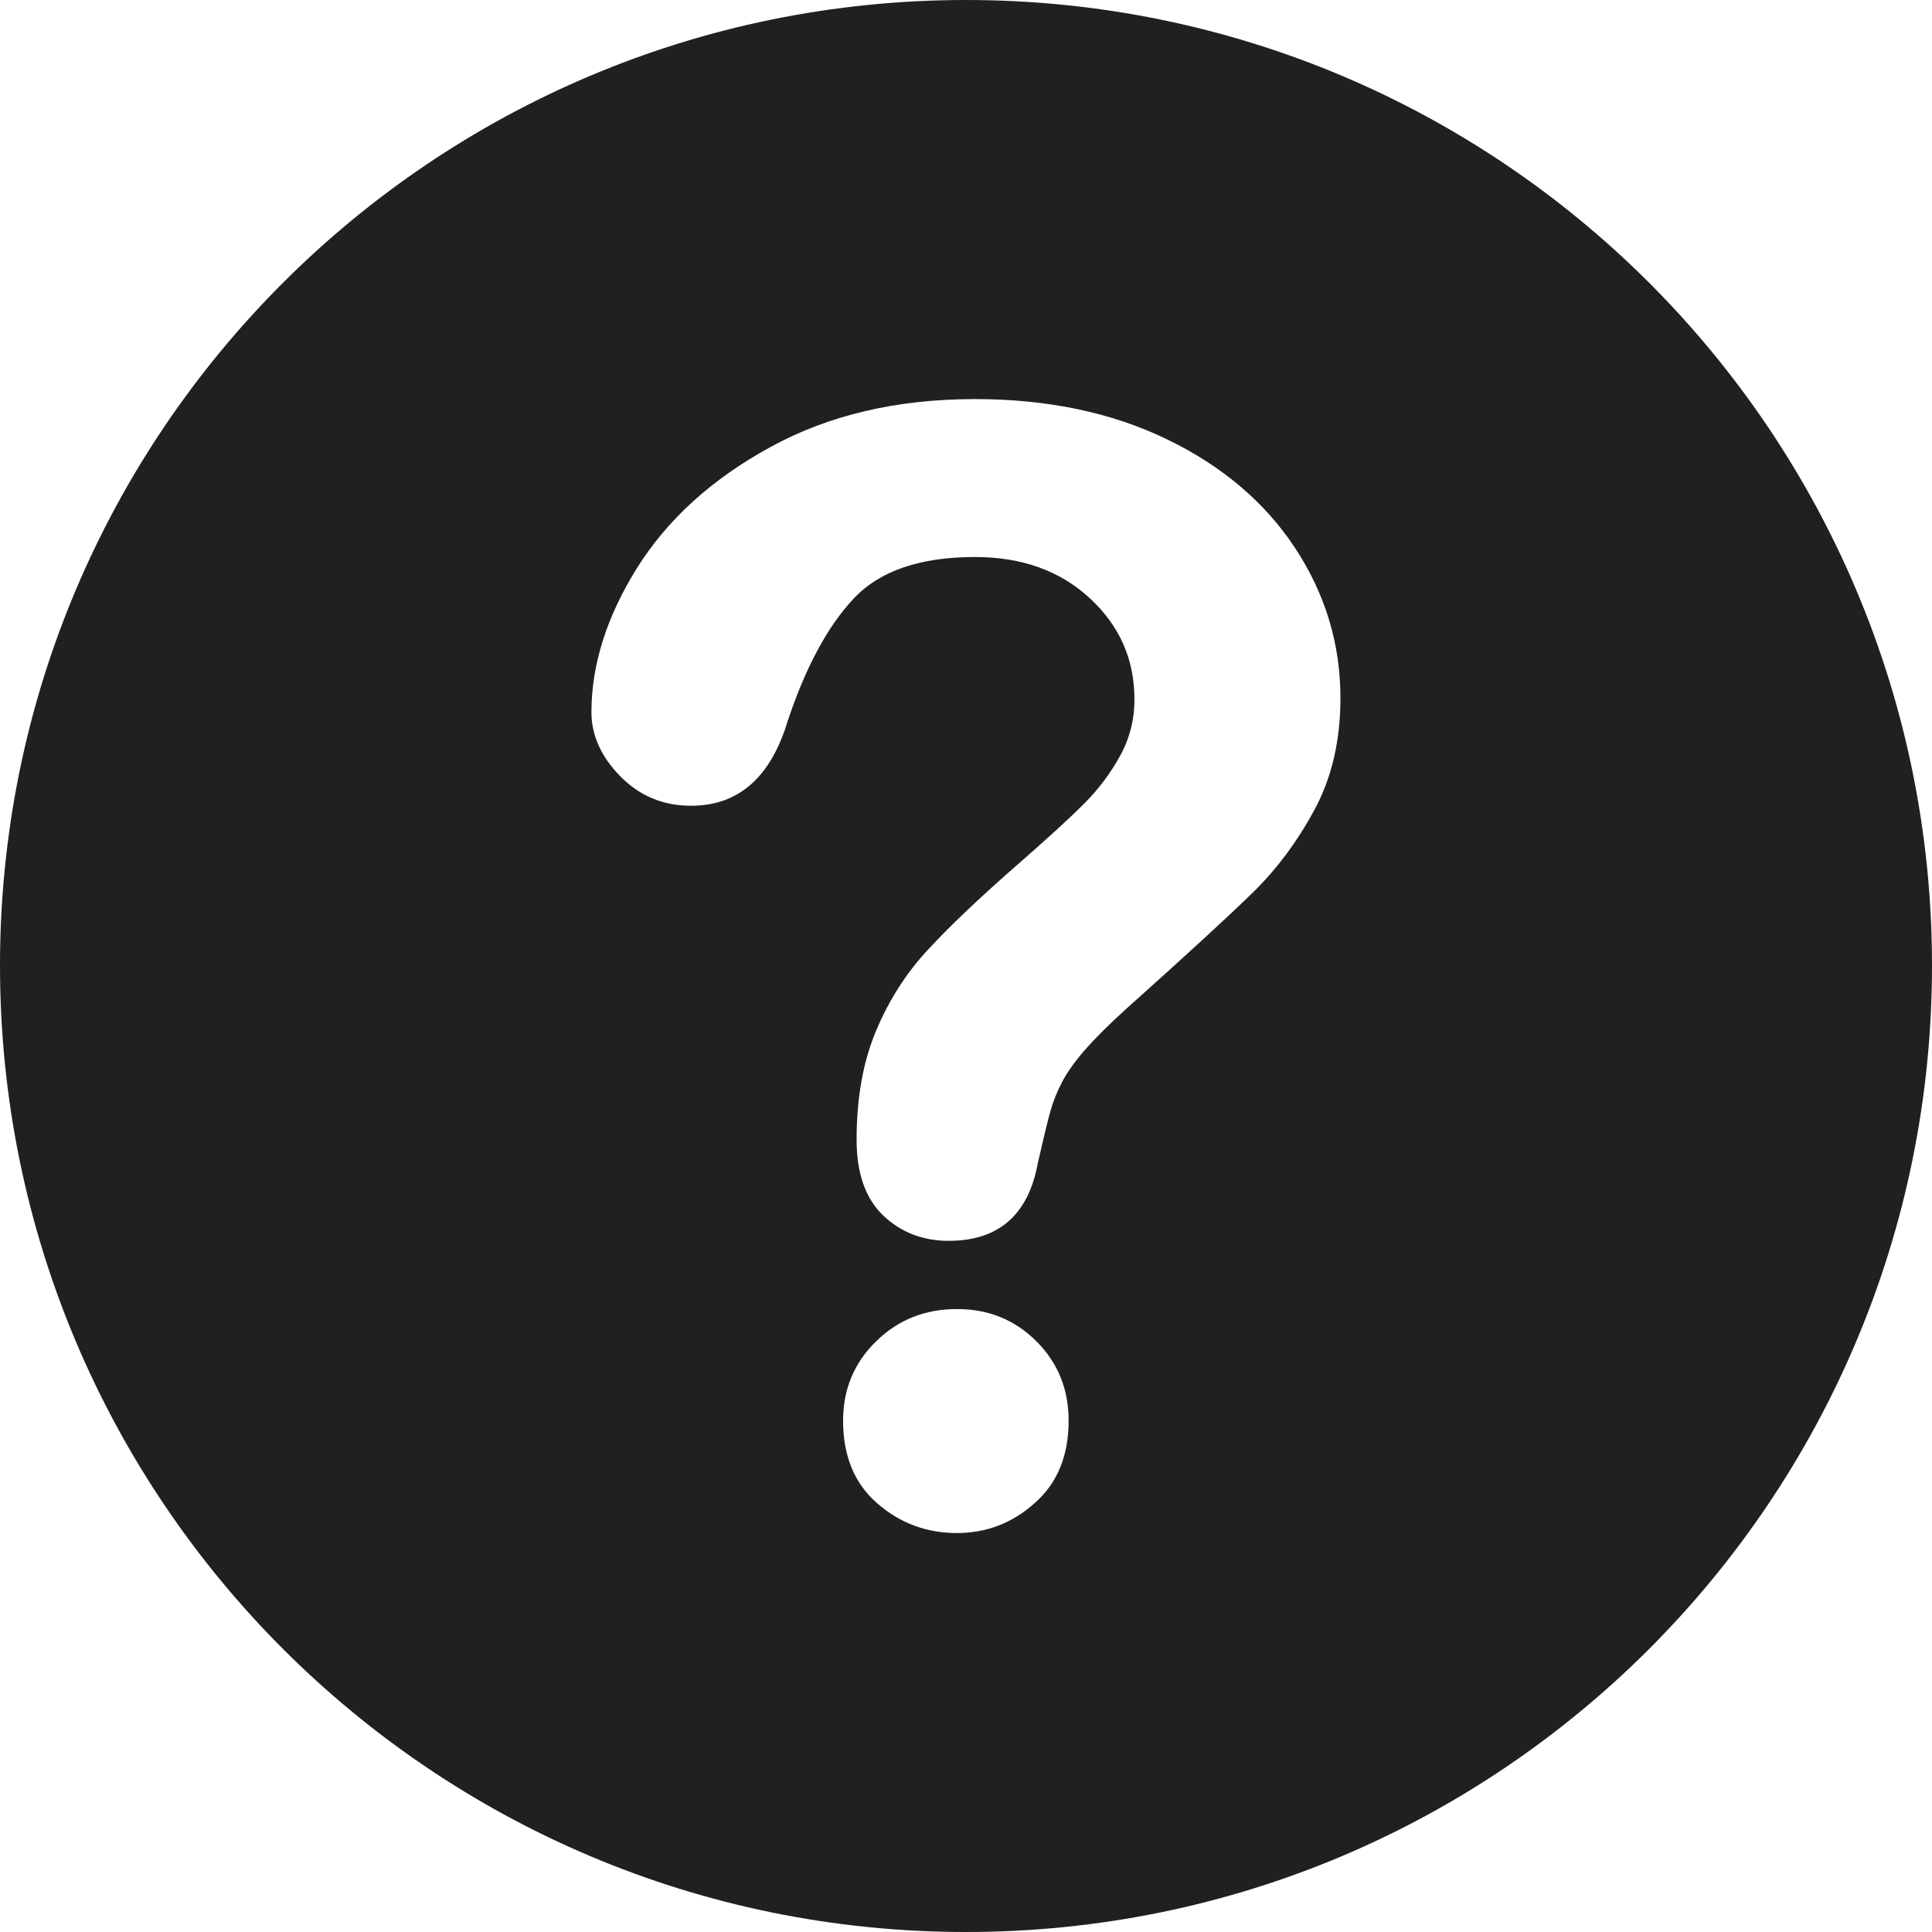 <?xml version="1.0" encoding="utf-8"?>
<svg width="16px" height="16px" viewBox="0 0 16 16" version="1.1" xmlns:xlink="http://www.w3.org/1999/xlink" xmlns="http://www.w3.org/2000/svg">
  <desc>Created with Lunacy</desc>
  <path d="M0 7.996C0 3.579 3.583 0 8 0C12.42 0 16 3.579 16 7.996C16 12.417 12.42 16 8 16C3.583 16 0 12.417 0 7.996ZM10.378 7.389C10.575 7.196 10.745 6.968 10.887 6.704C11.03 6.439 11.101 6.131 11.101 5.78C11.101 5.333 10.976 4.92 10.726 4.539C10.475 4.159 10.121 3.858 9.662 3.637C9.203 3.415 8.673 3.305 8.074 3.305C7.429 3.305 6.864 3.437 6.381 3.702C5.897 3.966 5.529 4.3 5.276 4.703C5.024 5.107 4.898 5.505 4.898 5.898C4.898 6.088 4.977 6.265 5.136 6.428C5.296 6.591 5.491 6.673 5.723 6.673C6.115 6.673 6.382 6.439 6.523 5.972C6.672 5.525 6.854 5.187 7.069 4.958C7.284 4.728 7.619 4.613 8.074 4.613C8.463 4.613 8.78 4.727 9.026 4.955C9.272 5.182 9.395 5.461 9.395 5.792C9.395 5.961 9.355 6.118 9.274 6.263C9.194 6.408 9.095 6.539 8.977 6.657C8.859 6.775 8.668 6.95 8.403 7.181C8.101 7.446 7.861 7.674 7.683 7.867C7.505 8.059 7.362 8.282 7.255 8.537C7.148 8.791 7.094 9.092 7.094 9.439C7.094 9.716 7.167 9.925 7.314 10.066C7.461 10.206 7.642 10.276 7.857 10.276C8.27 10.276 8.517 10.061 8.595 9.631C8.641 9.429 8.675 9.287 8.698 9.206C8.72 9.126 8.752 9.045 8.794 8.964C8.835 8.884 8.898 8.795 8.983 8.697C9.067 8.601 9.18 8.488 9.321 8.36C9.83 7.905 10.182 7.581 10.378 7.389ZM8.57 12.447C8.385 12.613 8.169 12.696 7.925 12.696C7.673 12.696 7.453 12.614 7.265 12.45C7.077 12.287 6.982 12.059 6.982 11.765C6.982 11.505 7.074 11.285 7.256 11.108C7.437 10.93 7.661 10.841 7.925 10.841C8.186 10.841 8.405 10.93 8.583 11.108C8.761 11.285 8.85 11.505 8.85 11.765C8.85 12.055 8.757 12.282 8.57 12.447Z" id="FAQ" fill="#1F2022" fill-rule="evenodd" stroke="none" />
</svg>